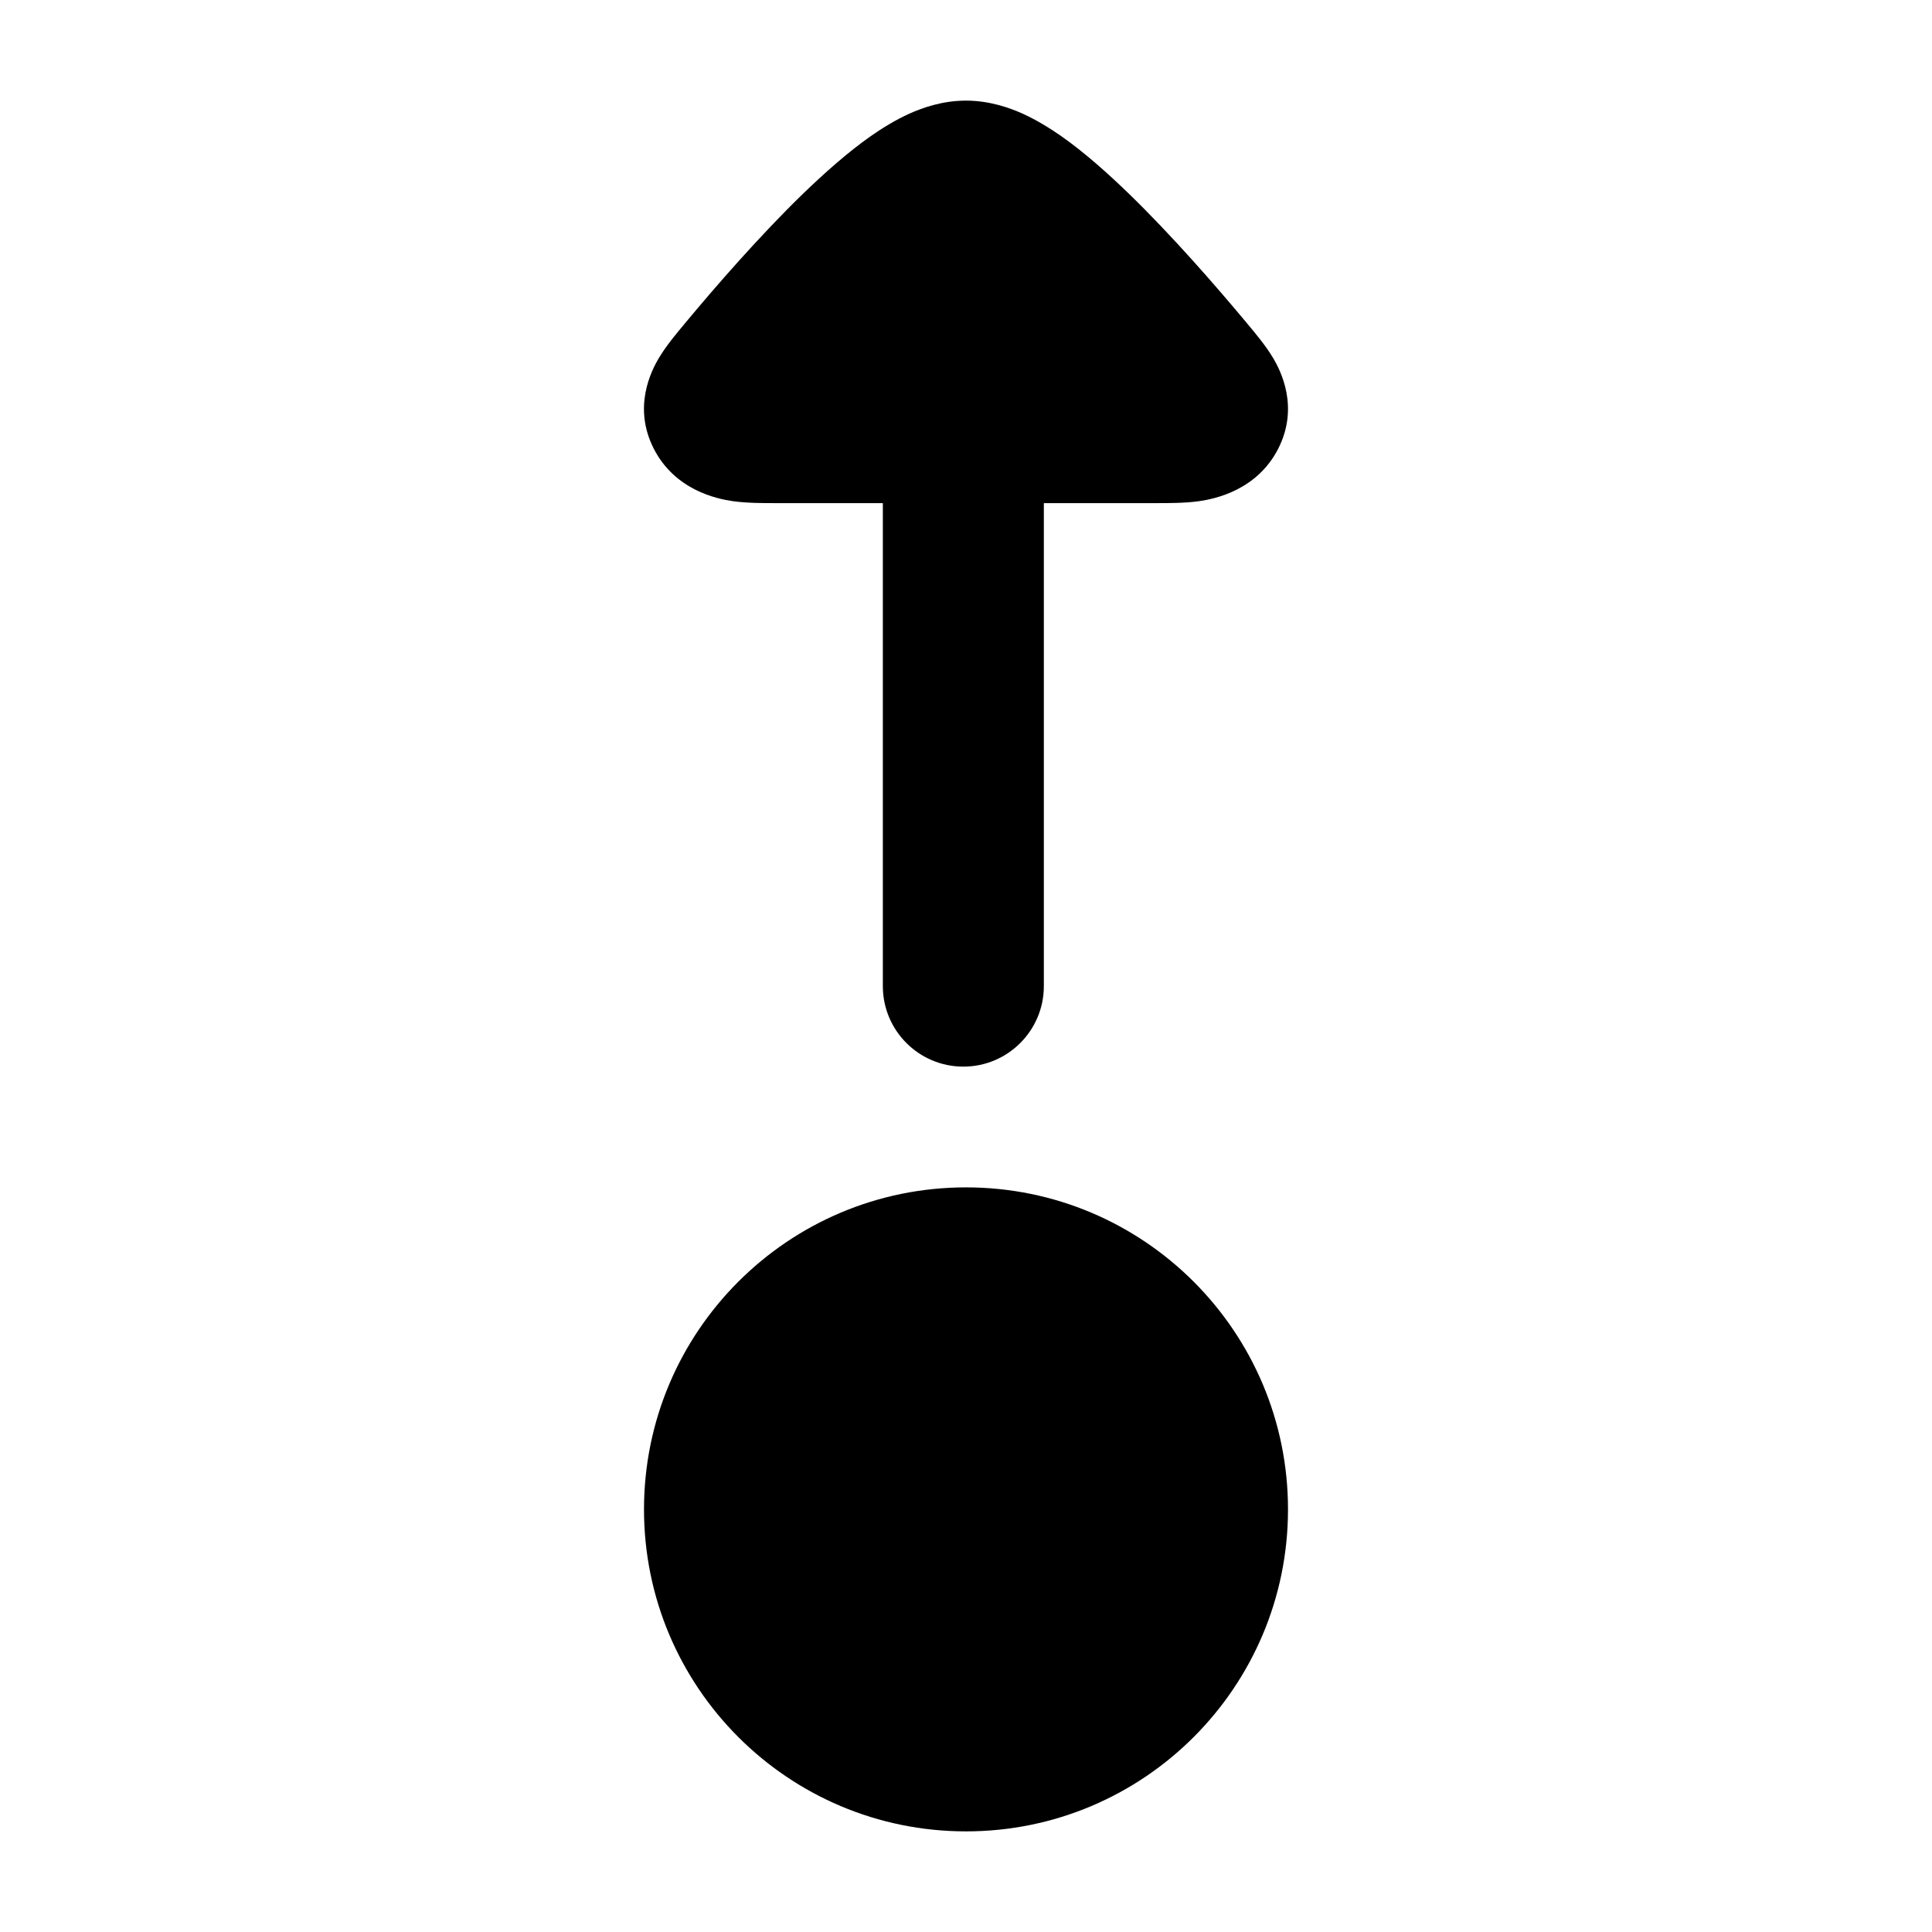 <svg width="24" height="24" viewBox="0 0 24 24" xmlns="http://www.w3.org/2000/svg">
    <path class="pr-icon-bulk-primary" d="M12 22.75C9.791 22.75 8 20.959 8 18.75C8 16.541 9.791 14.75 12 14.75C14.209 14.75 16 16.541 16 18.75C16 20.959 14.209 22.75 12 22.75Z" />
    <path class="pr-icon-bulk-secondary" d="M11.967 13.25C11.415 13.25 10.967 12.802 10.967 12.25L10.967 6.25L9.637 6.25C9.491 6.25 9.279 6.251 9.099 6.225C8.901 6.196 8.384 6.088 8.121 5.573C7.86 5.061 8.086 4.612 8.187 4.444C8.277 4.293 8.409 4.136 8.498 4.03L8.52 4.003C8.894 3.554 9.437 2.929 9.974 2.408C10.241 2.15 10.53 1.893 10.814 1.693C10.956 1.594 11.118 1.493 11.294 1.413C11.459 1.339 11.706 1.25 12 1.25C12.293 1.25 12.541 1.339 12.706 1.413C12.881 1.493 13.044 1.594 13.186 1.693C13.47 1.893 13.759 2.15 14.025 2.408C14.562 2.929 15.105 3.554 15.48 4.003L15.502 4.03C15.591 4.136 15.723 4.293 15.813 4.444C15.914 4.612 16.139 5.061 15.879 5.573C15.616 6.088 15.098 6.196 14.901 6.225C14.721 6.251 14.509 6.25 14.363 6.25L12.967 6.25L12.967 12.25C12.967 12.802 12.519 13.25 11.967 13.25Z" />
</svg>
